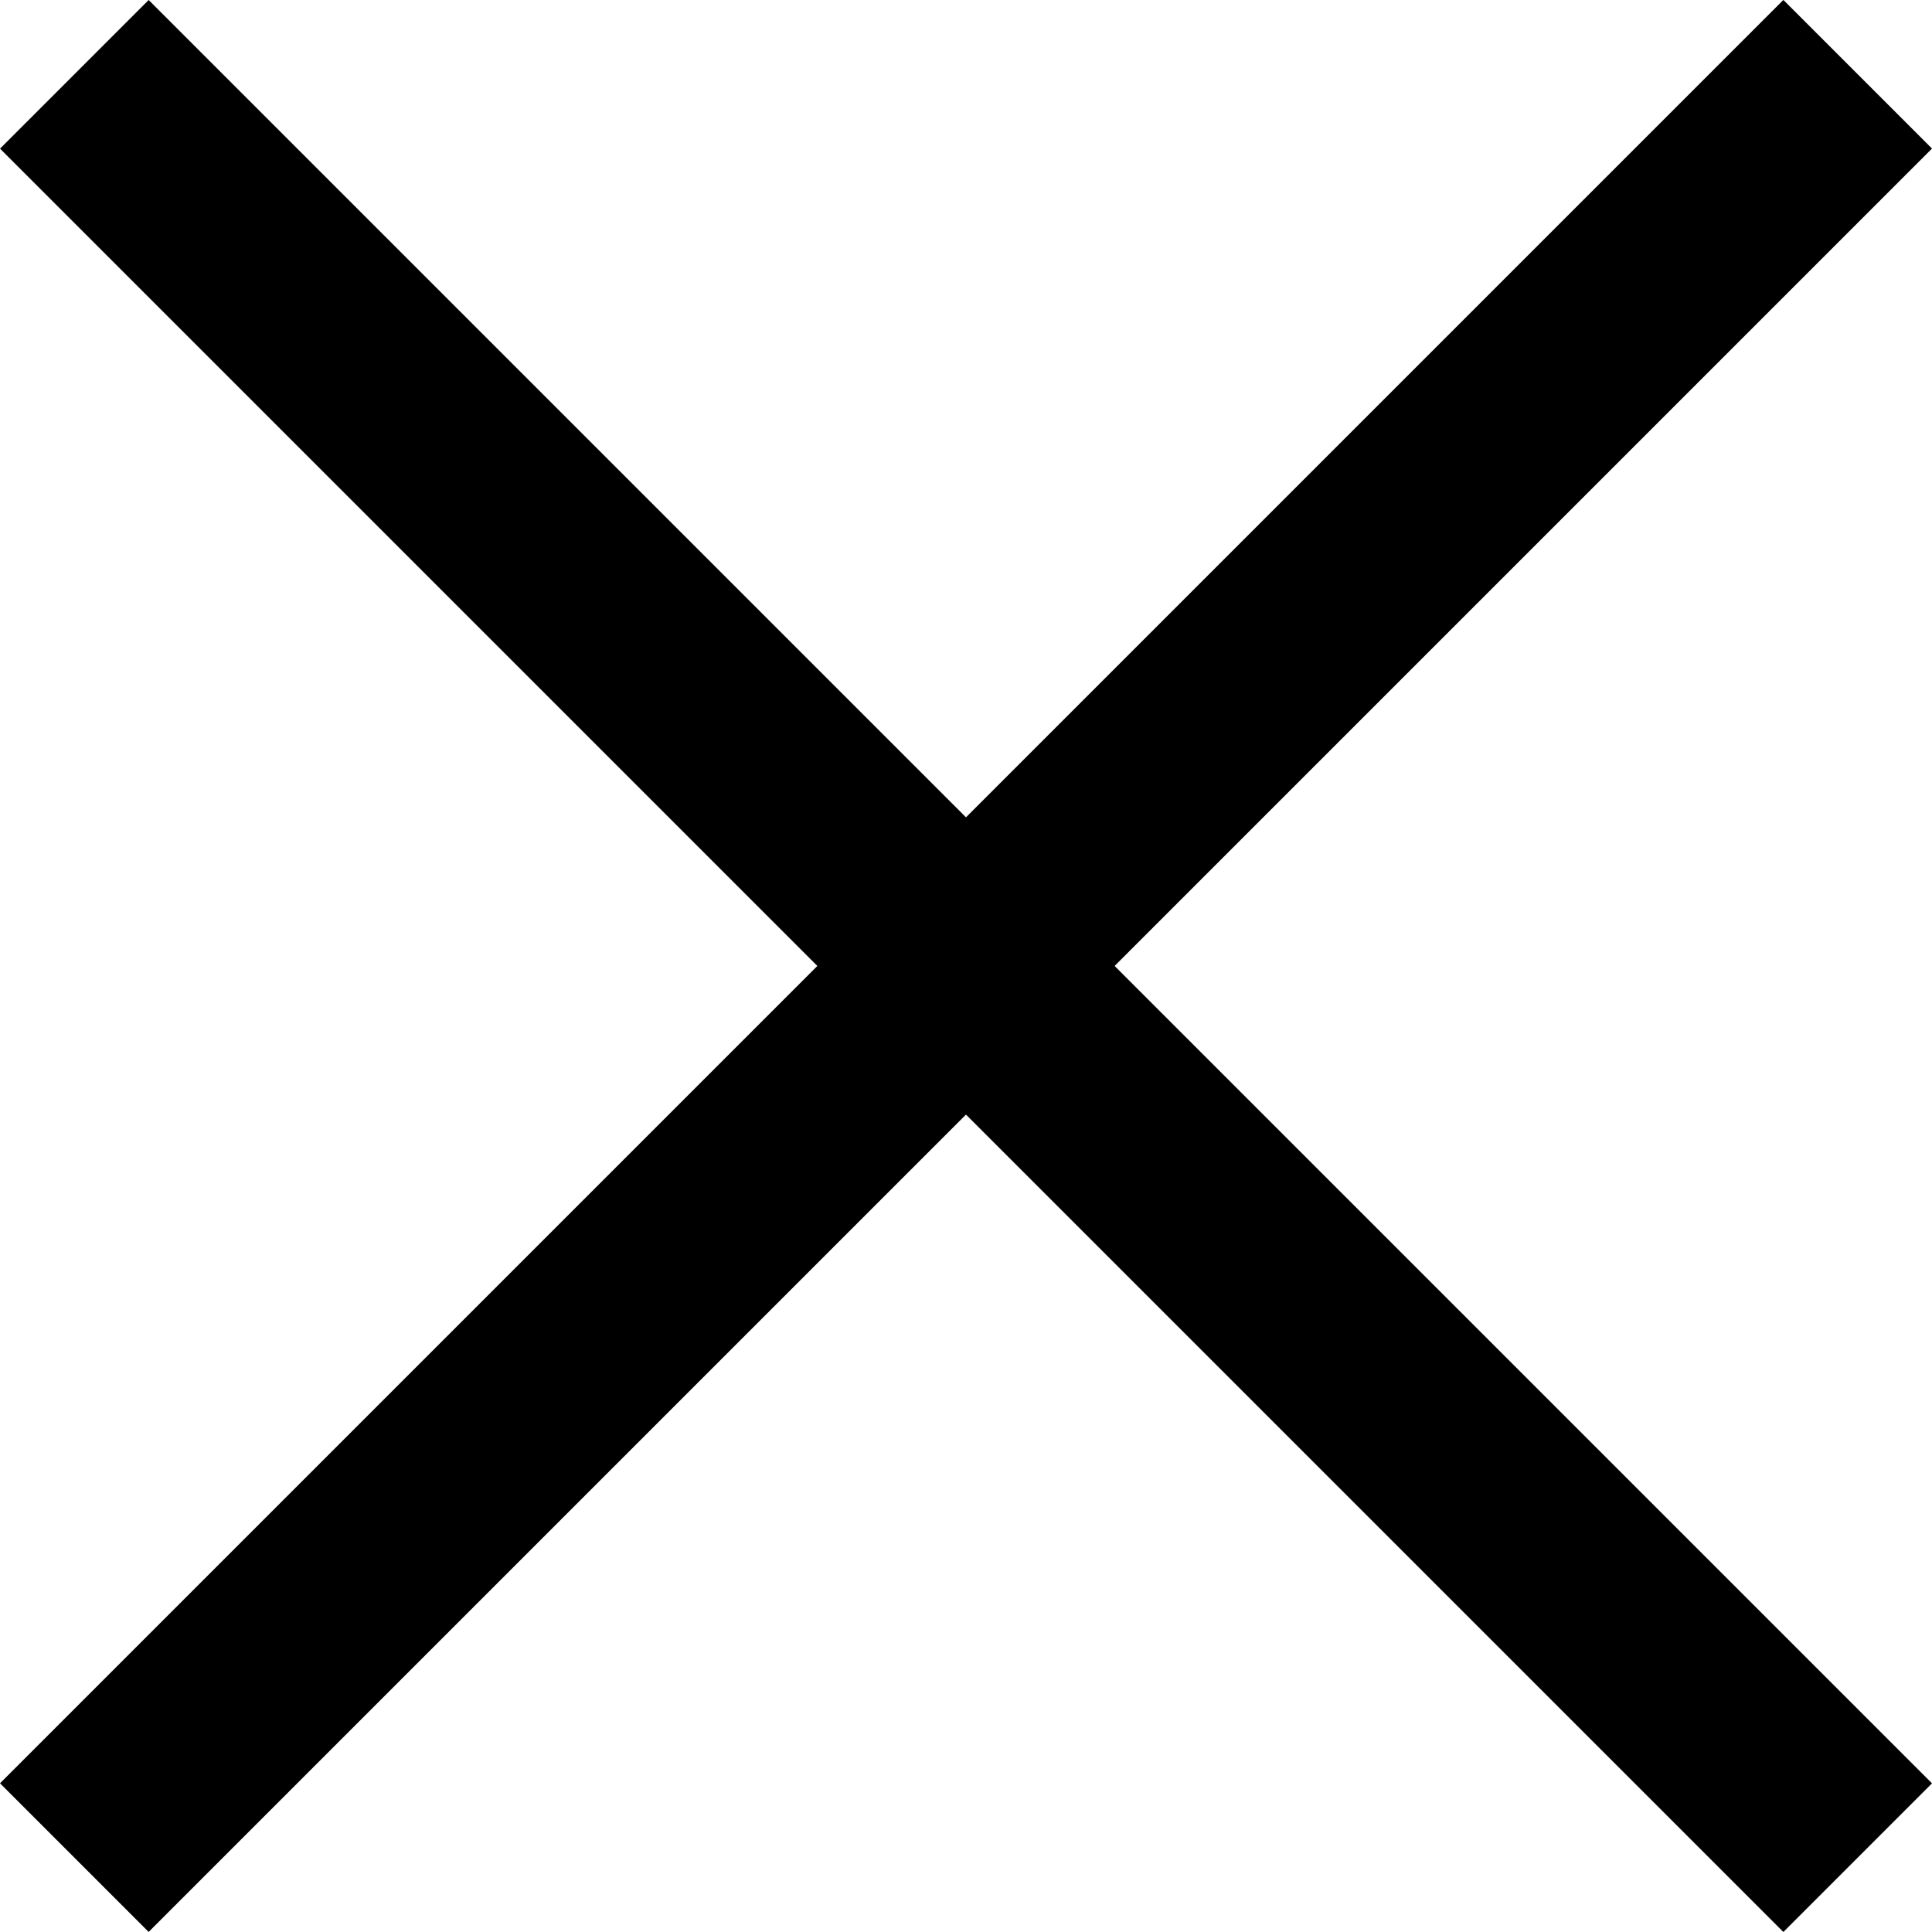 <svg width="20" height="20" viewBox="0 0 20 20" fill="none" xmlns="http://www.w3.org/2000/svg">
<g clip-path="url(#clip0_942_23495)">
<rect x="1.539" width="26.108" height="2.176" transform="rotate(45 1.539 0)" fill="black"/>
<rect x="20" y="1.538" width="26.108" height="2.176" transform="rotate(135 20 1.538)" fill="black"/>
</g>
<defs>
<clipPath id="clip0_942_23495">
<rect width="20" height="20" fill="white"/>
</clipPath>
</defs>
</svg>
